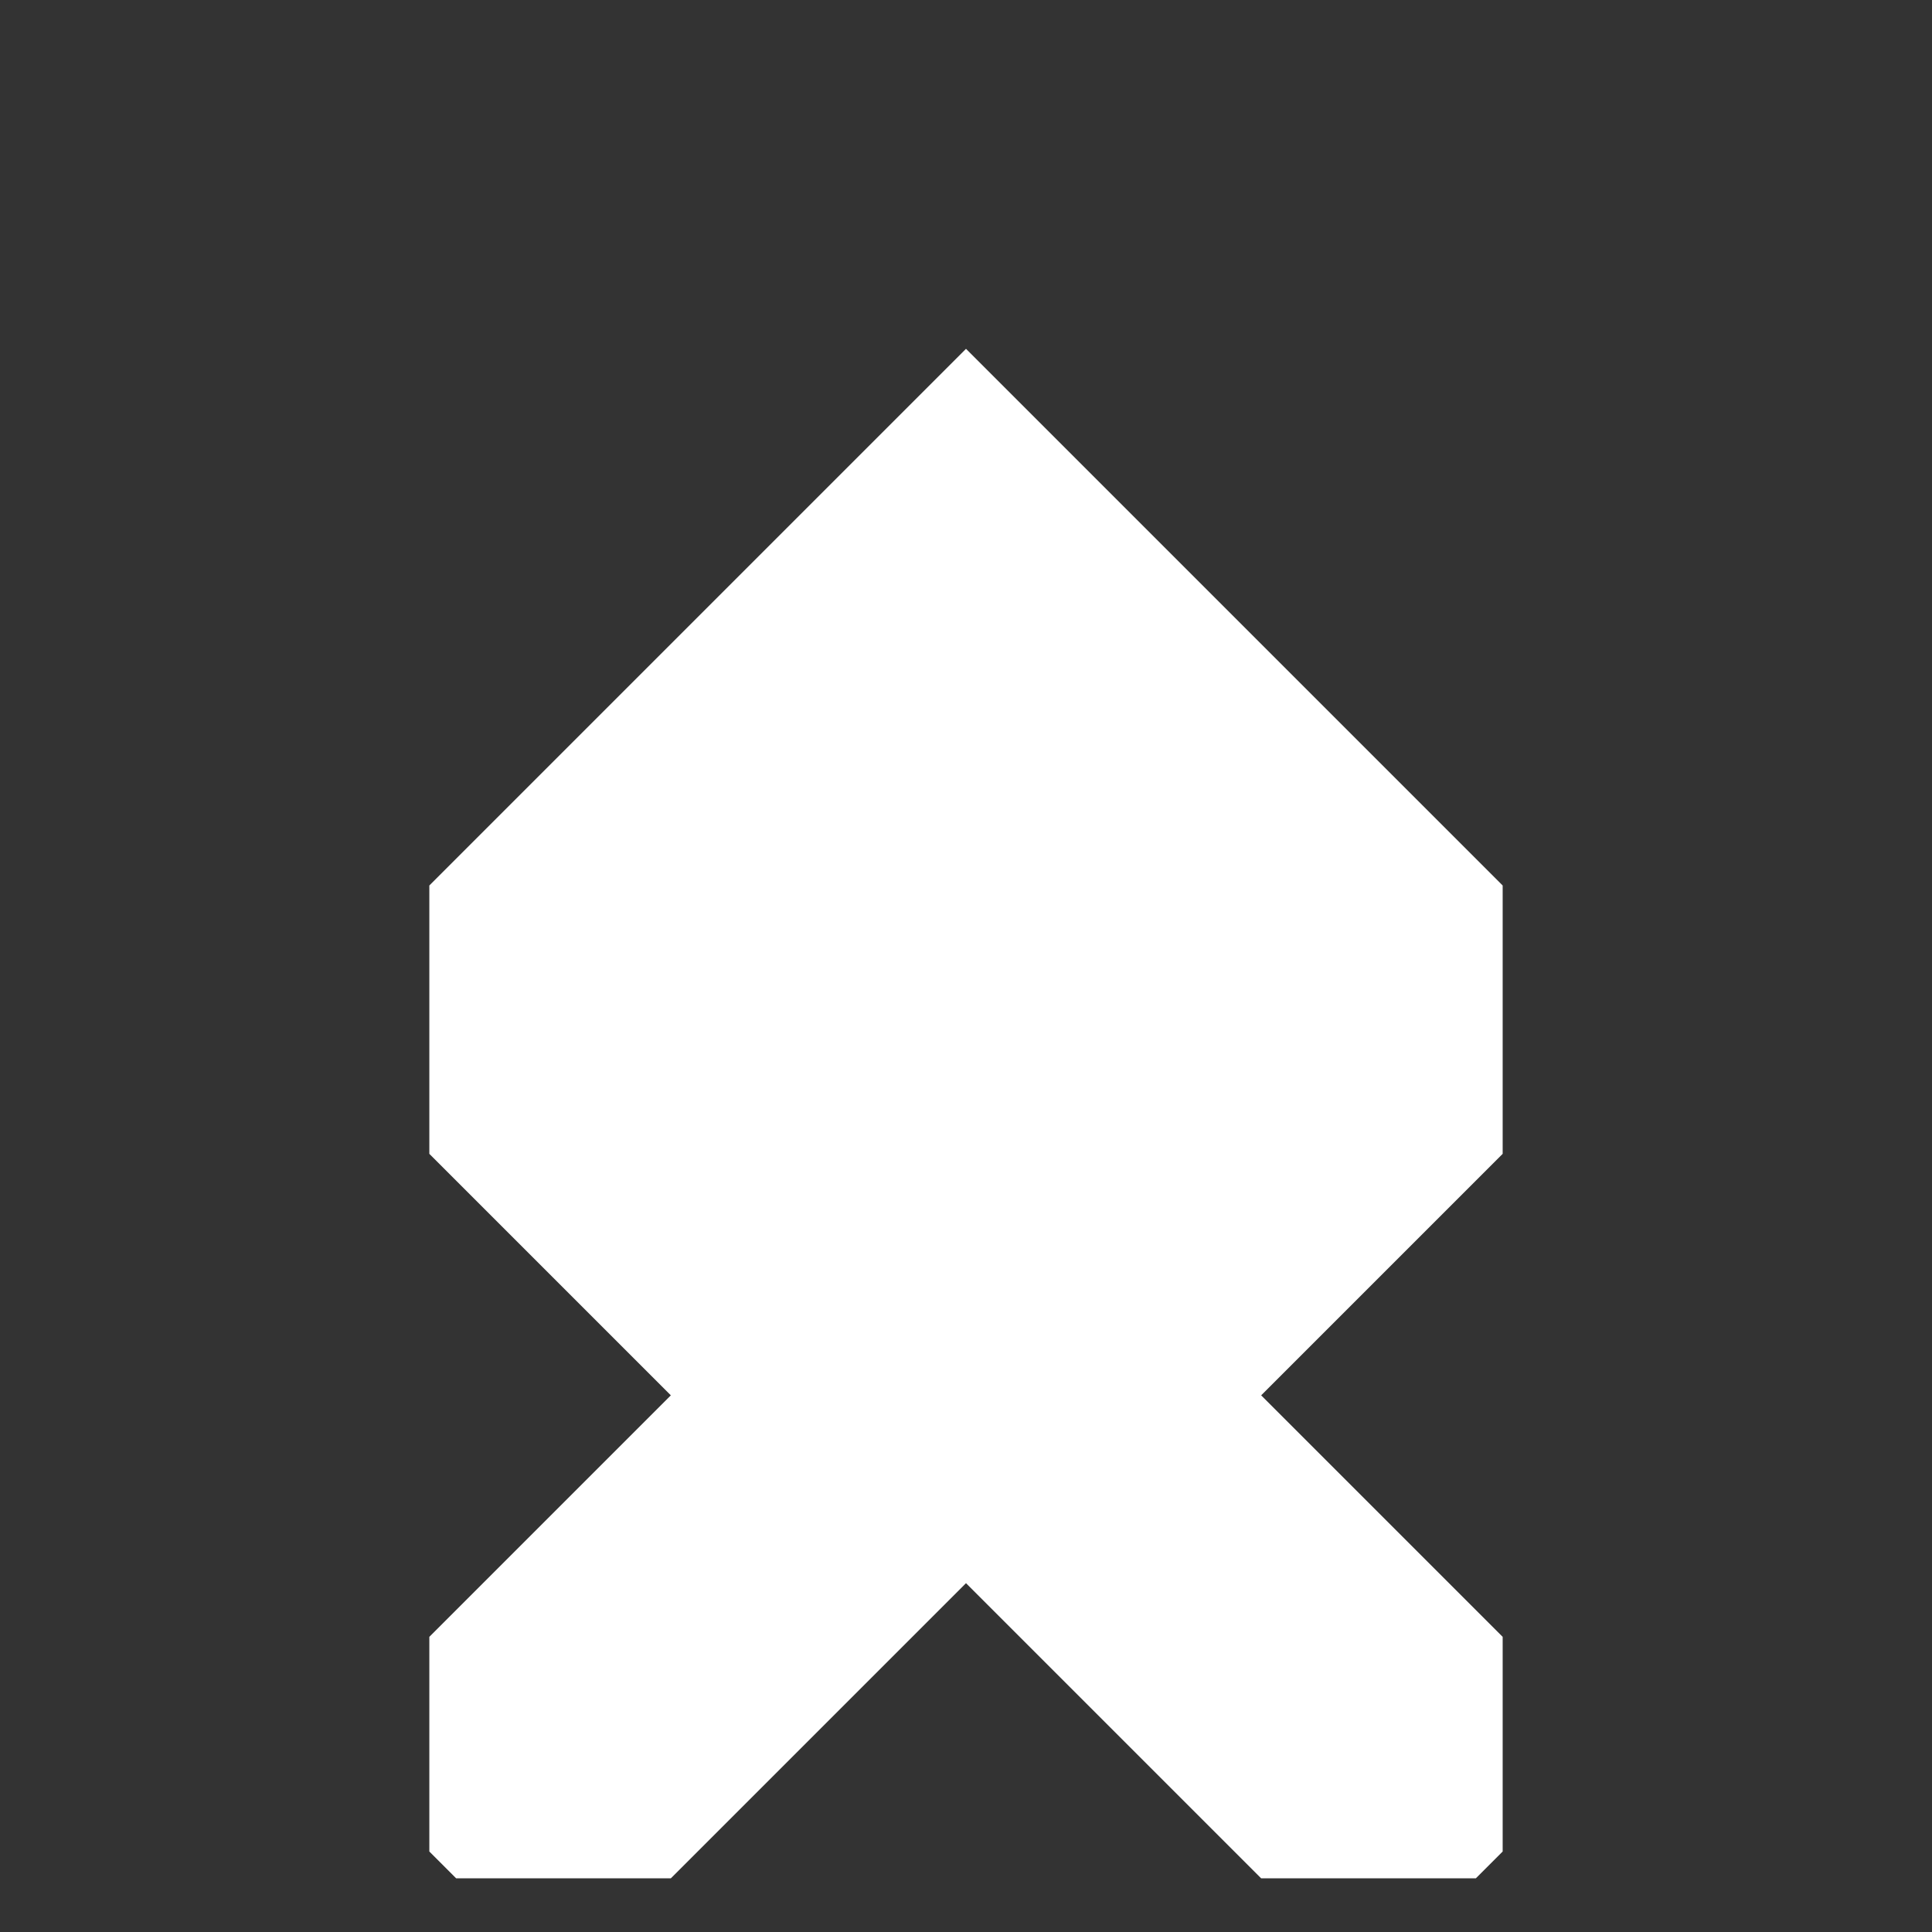 <svg xmlns="http://www.w3.org/2000/svg" width="36" height="36" style="fill-opacity:1;color-rendering:auto;color-interpolation:auto;text-rendering:auto;stroke:#000;stroke-linecap:square;stroke-miterlimit:10;shape-rendering:auto;stroke-opacity:1;fill:#000;stroke-dasharray:none;font-weight:400;stroke-width:1;font-family:&quot;Dialog&quot;;font-style:normal;stroke-linejoin:miter;font-size:12px;stroke-dashoffset:0;image-rendering:auto">
    <rect width="100%" height="100%" fill="#333333" stroke="none"/>
    <g style="stroke-linecap:round;fill:#fff;stroke:#fff">
        <path stroke="none" d="M8 21.5v-5l10-10 10 10v5L23.5 26l4.5 4.5v4l-.5.5h-4L18 29.5 12.5 35h-4l-.5-.5v-4l4.5-4.5Z" style="stroke:none"/>
    </g>
</svg>
